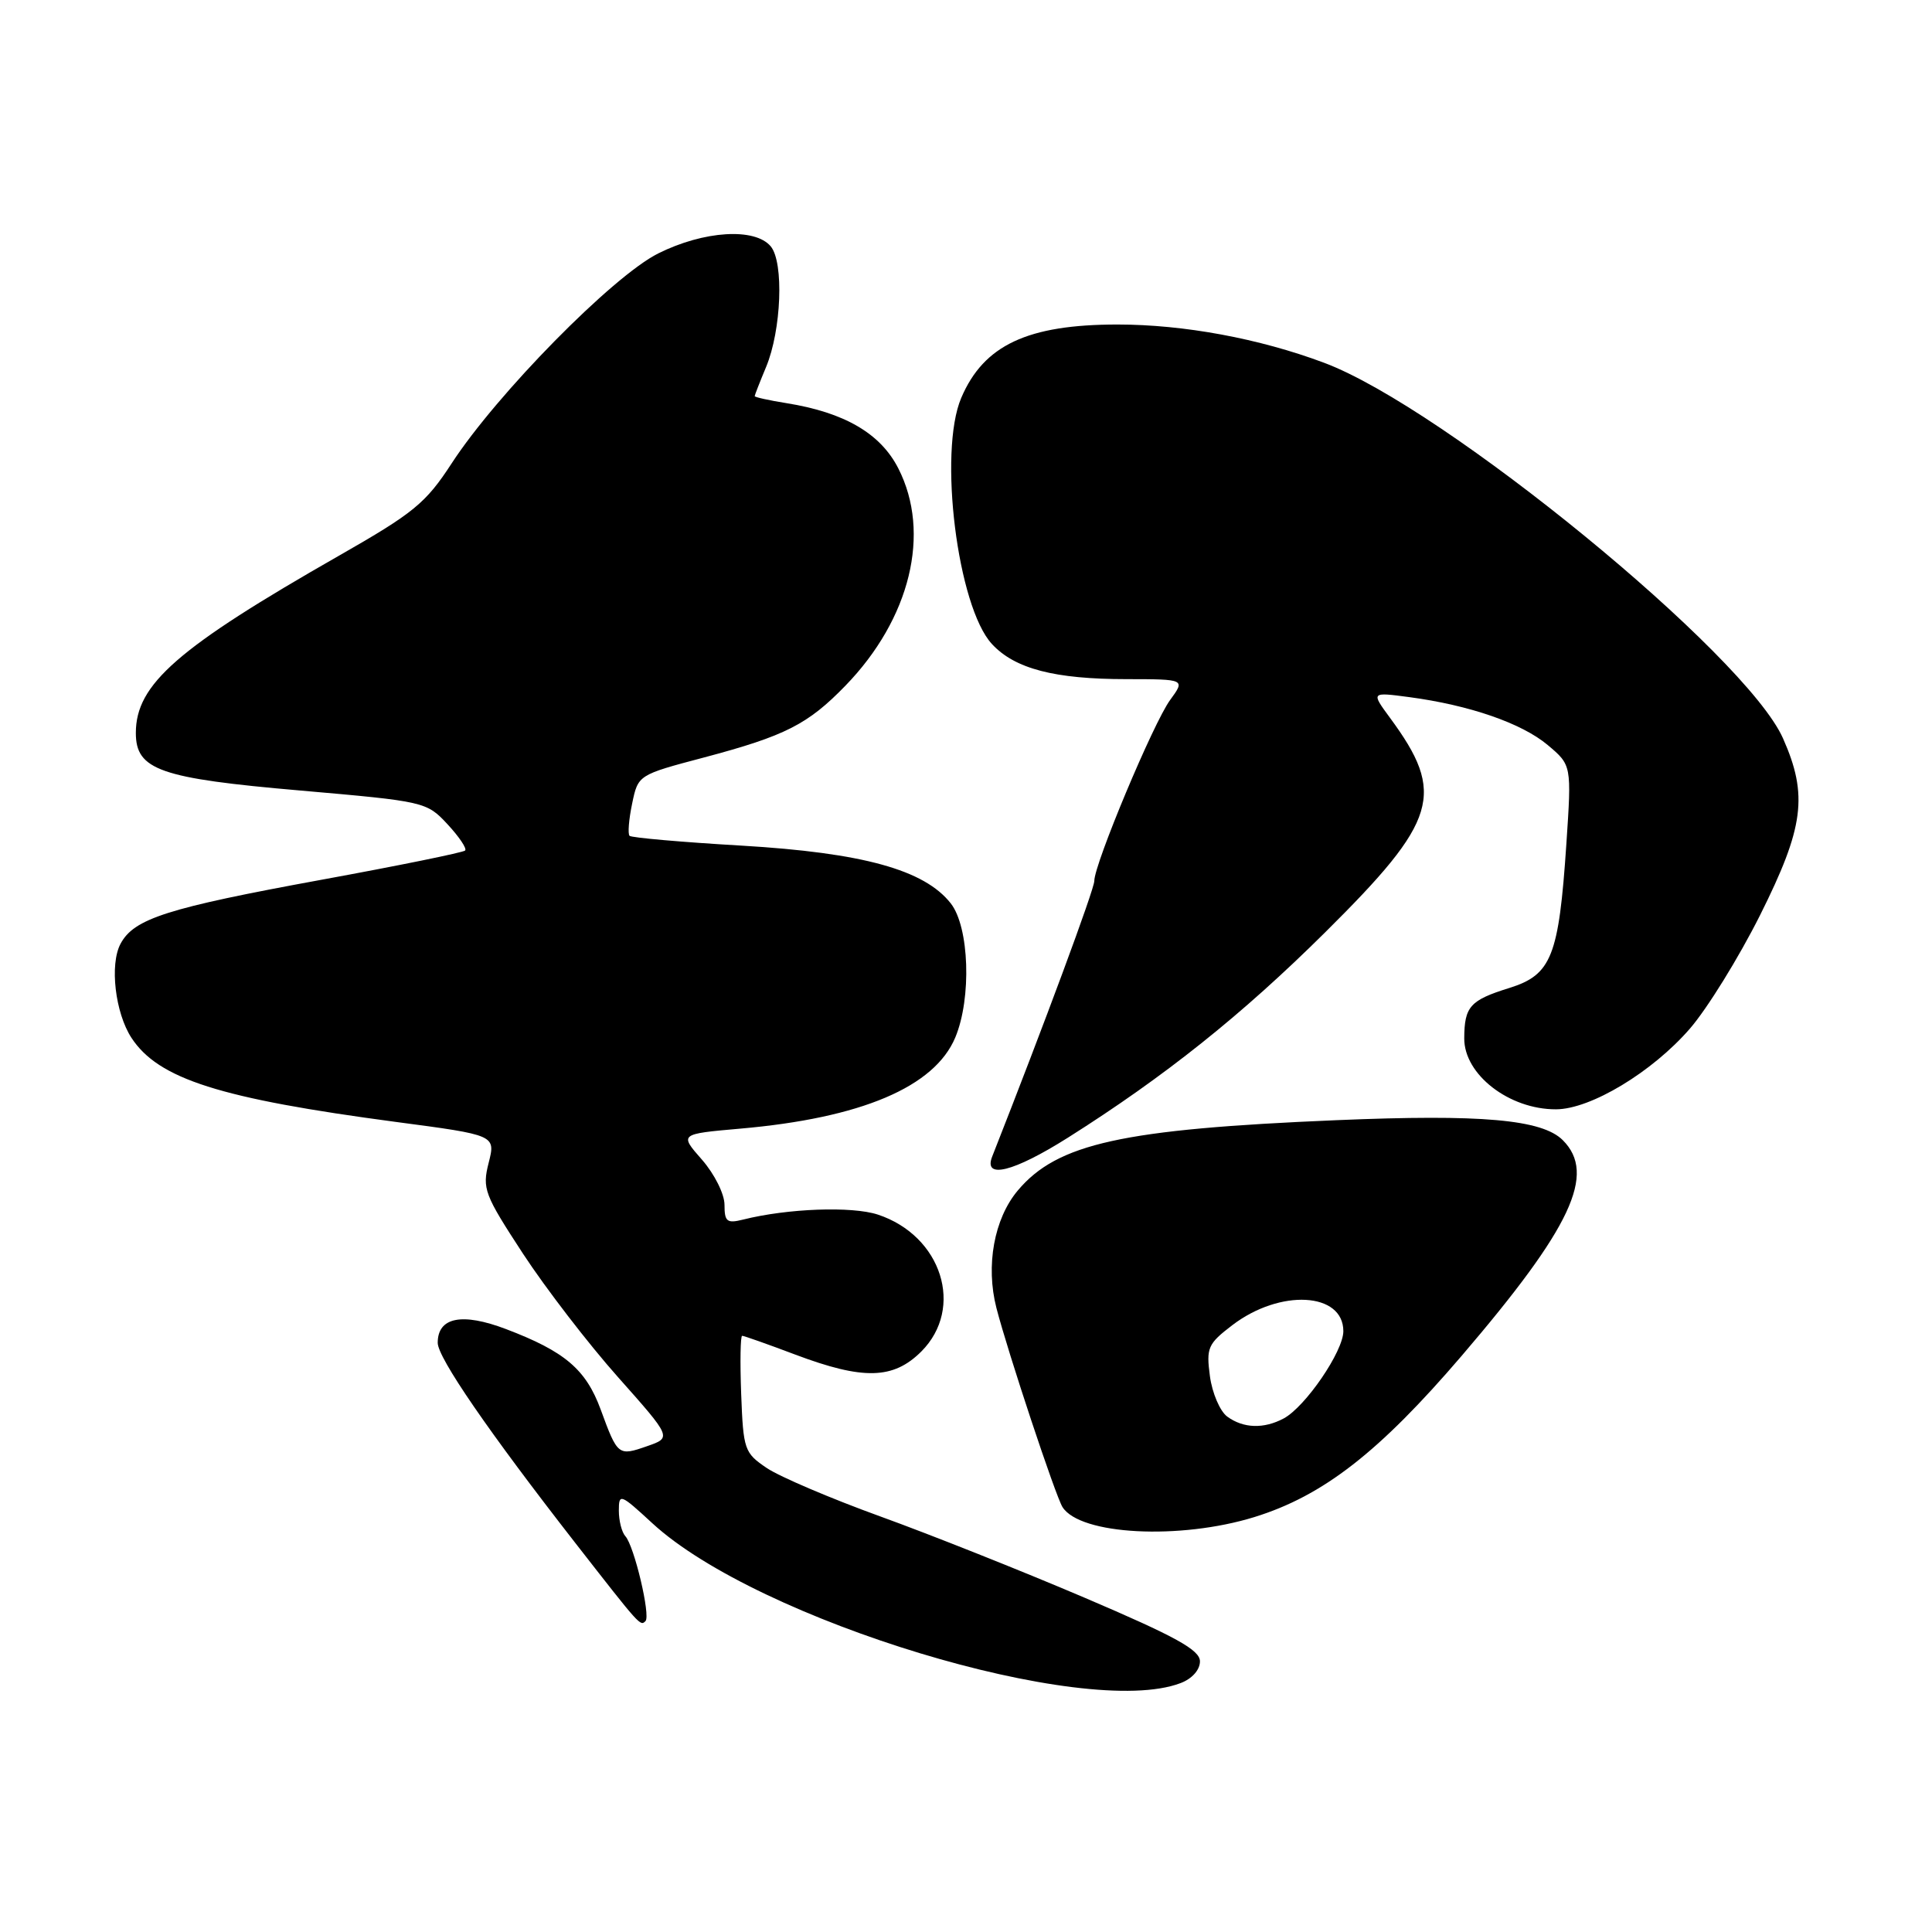 <?xml version="1.0" encoding="UTF-8" standalone="no"?>
<!DOCTYPE svg PUBLIC "-//W3C//DTD SVG 1.1//EN" "http://www.w3.org/Graphics/SVG/1.1/DTD/svg11.dtd" >
<svg xmlns="http://www.w3.org/2000/svg" xmlns:xlink="http://www.w3.org/1999/xlink" version="1.1" viewBox="0 0 256 256">
 <g >
 <path fill="currentColor"
d=" M 156.43 223.02 C 157.95 222.45 159.00 221.27 159.00 220.14 C 159.00 218.63 155.82 216.87 143.75 211.72 C 135.36 208.14 123.16 203.29 116.63 200.93 C 110.11 198.57 103.36 195.69 101.63 194.54 C 98.63 192.52 98.49 192.11 98.21 184.71 C 98.05 180.47 98.11 177.00 98.34 177.00 C 98.57 177.00 101.75 178.12 105.40 179.50 C 114.39 182.88 118.37 182.78 122.08 179.08 C 127.83 173.32 124.79 163.74 116.32 160.94 C 112.88 159.81 104.36 160.12 98.47 161.60 C 96.32 162.14 96.00 161.88 96.00 159.64 C 96.00 158.21 94.67 155.56 93.01 153.66 C 90.02 150.26 90.02 150.26 98.09 149.55 C 114.12 148.15 123.83 144.03 126.58 137.47 C 128.76 132.25 128.44 122.83 125.98 119.70 C 122.48 115.25 114.33 113.00 98.27 112.05 C 90.35 111.59 83.67 111.00 83.42 110.75 C 83.17 110.50 83.32 108.59 83.76 106.49 C 84.55 102.68 84.55 102.68 93.28 100.37 C 104.05 97.51 107.04 95.99 112.02 90.86 C 120.63 81.99 123.40 70.62 119.03 62.06 C 116.67 57.43 111.89 54.65 104.21 53.42 C 101.89 53.05 100.00 52.63 100.00 52.49 C 100.00 52.36 100.68 50.62 101.51 48.63 C 103.54 43.76 103.89 34.78 102.13 32.65 C 100.04 30.14 93.27 30.56 87.22 33.58 C 81.20 36.58 65.82 52.21 59.84 61.41 C 56.41 66.68 54.82 67.98 44.92 73.63 C 23.51 85.85 18.00 90.66 18.00 97.12 C 18.00 102.02 21.19 103.14 39.81 104.75 C 56.30 106.19 56.53 106.24 59.30 109.22 C 60.84 110.88 61.89 112.44 61.63 112.70 C 61.37 112.96 52.79 114.71 42.56 116.58 C 22.14 120.32 17.75 121.72 15.97 125.06 C 14.51 127.79 15.26 134.21 17.42 137.52 C 21.00 142.98 29.14 145.56 52.45 148.66 C 65.68 150.41 65.68 150.41 64.75 154.08 C 63.88 157.51 64.17 158.27 69.30 166.12 C 72.32 170.73 77.99 178.10 81.90 182.49 C 89.01 190.49 89.01 190.49 85.76 191.62 C 81.92 192.96 81.84 192.90 79.59 186.76 C 77.63 181.44 74.84 179.07 67.05 176.11 C 61.21 173.89 58.00 174.54 58.00 177.93 C 58.00 179.90 64.74 189.71 76.27 204.50 C 84.88 215.54 84.84 215.50 85.53 214.80 C 86.23 214.10 84.04 204.84 82.86 203.55 C 82.39 203.03 82.00 201.51 82.00 200.17 C 82.00 197.85 82.19 197.92 86.43 201.83 C 100.42 214.72 143.76 227.85 156.43 223.02 Z  M 166.21 201.02 C 175.32 198.20 182.74 192.43 193.69 179.64 C 208.23 162.65 211.56 155.56 207.08 151.08 C 204.33 148.33 196.31 147.62 177.08 148.43 C 148.71 149.62 140.10 151.52 134.86 157.75 C 131.72 161.49 130.59 167.70 132.03 173.31 C 133.54 179.17 139.87 198.25 140.79 199.70 C 143.14 203.39 156.32 204.07 166.21 201.02 Z  M 141.50 150.75 C 154.31 142.66 164.55 134.49 175.61 123.52 C 190.54 108.71 191.60 105.18 184.17 95.10 C 181.67 91.70 181.67 91.70 186.72 92.37 C 194.70 93.43 201.64 95.83 205.08 98.72 C 208.25 101.39 208.25 101.39 207.55 111.85 C 206.55 126.73 205.59 129.16 200.00 130.91 C 194.79 132.53 194.04 133.37 194.02 137.58 C 193.99 142.38 199.97 147.01 206.18 146.99 C 210.76 146.98 218.94 142.05 223.92 136.30 C 226.21 133.66 230.39 126.90 233.21 121.28 C 239.04 109.63 239.60 105.37 236.26 97.84 C 231.34 86.74 191.36 54.02 175.45 48.07 C 166.86 44.85 156.85 43.00 148.08 43.00 C 136.16 43.00 130.35 45.73 127.37 52.72 C 124.31 59.90 126.87 80.41 131.44 85.34 C 134.47 88.62 139.74 89.99 149.28 89.99 C 157.06 90.00 157.06 90.00 155.05 92.75 C 152.84 95.76 145.00 114.48 145.00 116.73 C 145.00 117.83 138.37 135.73 131.47 153.25 C 130.27 156.30 134.29 155.30 141.50 150.75 Z  M 162.62 187.71 C 161.66 187.01 160.62 184.59 160.32 182.35 C 159.82 178.59 160.04 178.07 163.29 175.59 C 169.62 170.76 178.00 171.22 178.00 176.39 C 178.00 179.06 172.98 186.40 170.10 187.95 C 167.46 189.36 164.76 189.27 162.62 187.71 Z "/>
</g>
</svg>